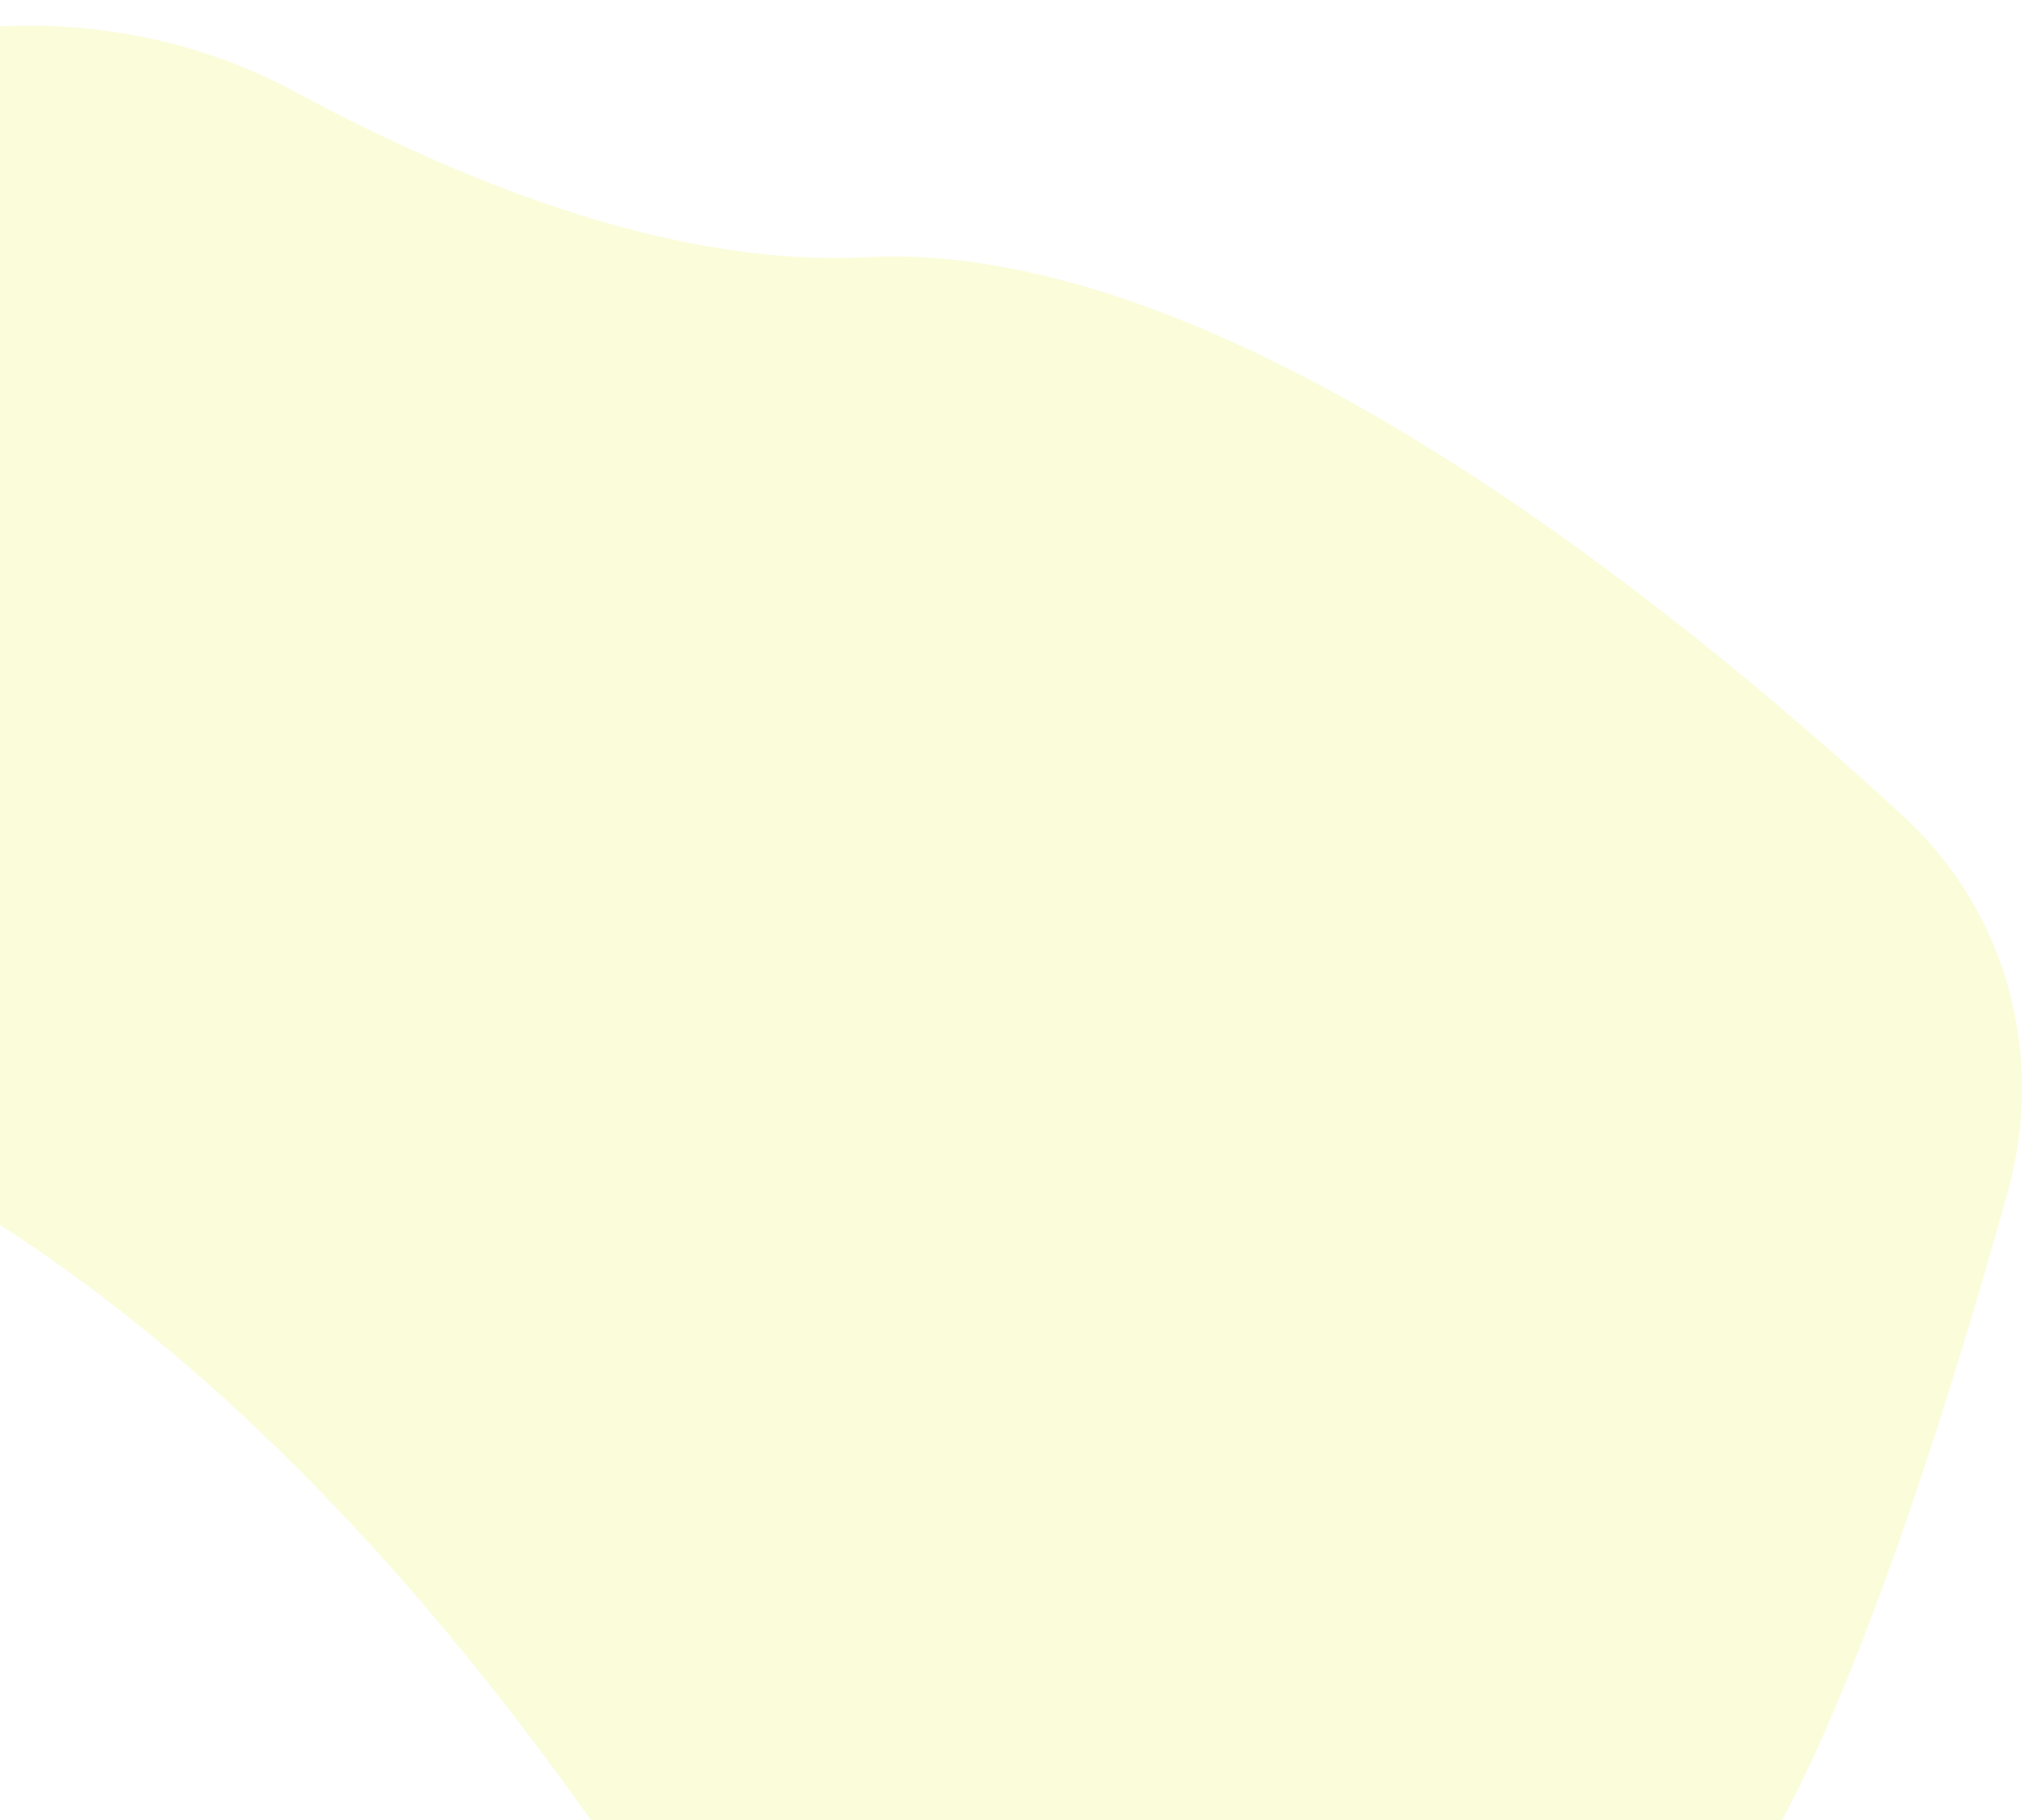 <svg width="393" height="350" viewBox="0 0 393 350" fill="none" xmlns="http://www.w3.org/2000/svg">
<g filter="url(#filter0_d_2_86)">
<path d="M-89.655 73.499L-88.438 68.325C-74.203 7.808 1.909 -15.93 56.527 13.548C92.116 32.756 131.354 47.287 166.713 45.455C234.854 41.924 320.914 111.407 366.086 153.058C385.994 171.414 393.298 199.186 386.006 225.306C374.088 267.99 354.119 331.71 334.35 359.644C303.269 403.563 231.619 510.147 110.967 342.24C71.982 287.987 34.199 253.687 0.911 232.11C-48.755 199.916 -103.229 131.207 -89.655 73.499Z" fill="#FBFCDA"/>
</g>
<defs>
<filter id="filter0_d_2_86" x="-95.765" y="0.928" width="488.535" height="440.65" filterUnits="userSpaceOnUse" color-interpolation-filters="sRGB">
<feFlood flood-opacity="0" result="BackgroundImageFix"/>
<feColorMatrix in="SourceAlpha" type="matrix" values="0 0 0 0 0 0 0 0 0 0 0 0 0 0 0 0 0 0 127 0" result="hardAlpha"/>
<feOffset dy="4"/>
<feGaussianBlur stdDeviation="2"/>
<feComposite in2="hardAlpha" operator="out"/>
<feColorMatrix type="matrix" values="0 0 0 0 0 0 0 0 0 0 0 0 0 0 0 0 0 0 0.25 0"/>
<feBlend mode="normal" in2="BackgroundImageFix" result="effect1_dropShadow_2_86"/>
<feBlend mode="normal" in="SourceGraphic" in2="effect1_dropShadow_2_86" result="shape"/>
</filter>
</defs>
</svg>
